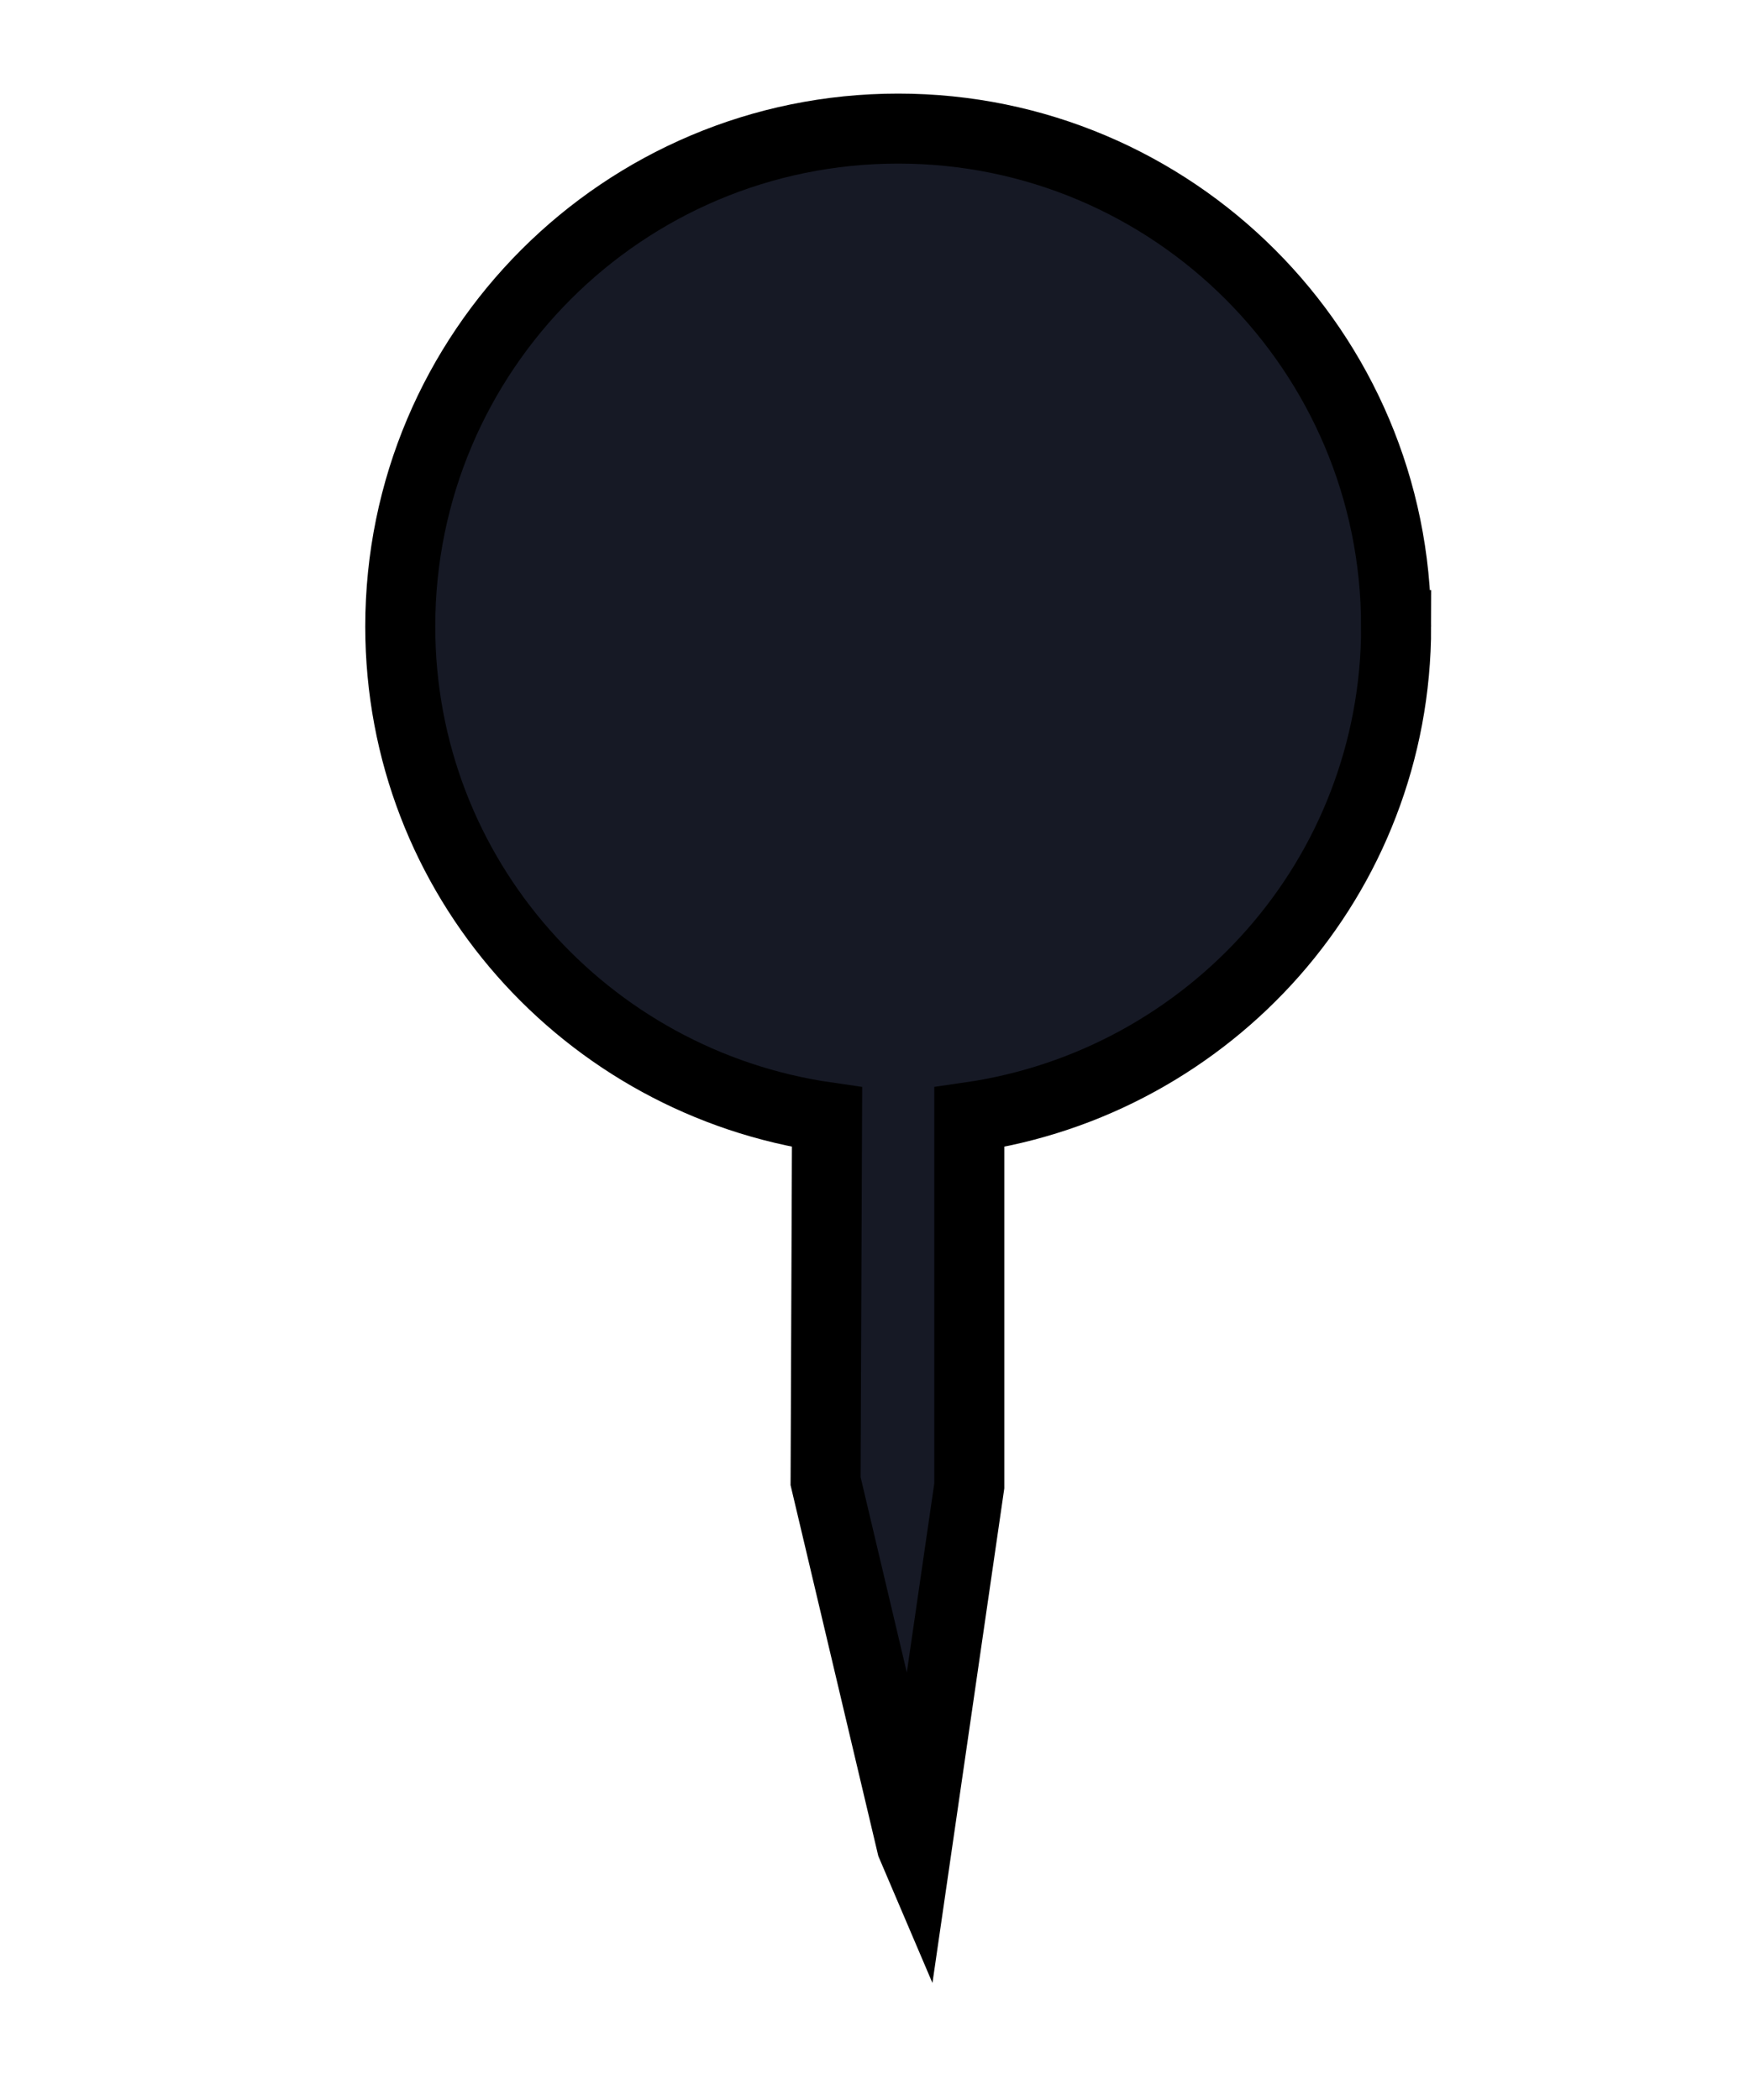 <svg width="25" height="30" xmlns="http://www.w3.org/2000/svg">

 <g>
  <title>background</title>
  <rect fill="none" id="canvas_background" height="32" width="27" y="-1" x="-1"/>
 </g>
 <g>
  <title>Layer 1</title>
  <path stroke="null" id="svg_1" fill="#161925" d="m19.944,8.95c0,-3.928 -3.185,-7.113 -7.113,-7.113s-7.113,3.185 -7.113,7.113c0,3.58 2.655,6.514 6.097,7.01l-0.021,5.199l1.23,5.199l0.058,0.136l0.765,-5.267l0,-5.267c0.86,-0.124 1.672,-0.4 2.405,-0.801c0.733,-0.401 1.388,-0.926 1.935,-1.547c0.547,-0.621 0.987,-1.339 1.289,-2.126c0.303,-0.786 0.469,-1.641 0.469,-2.536z"/>
 </g>
</svg>
